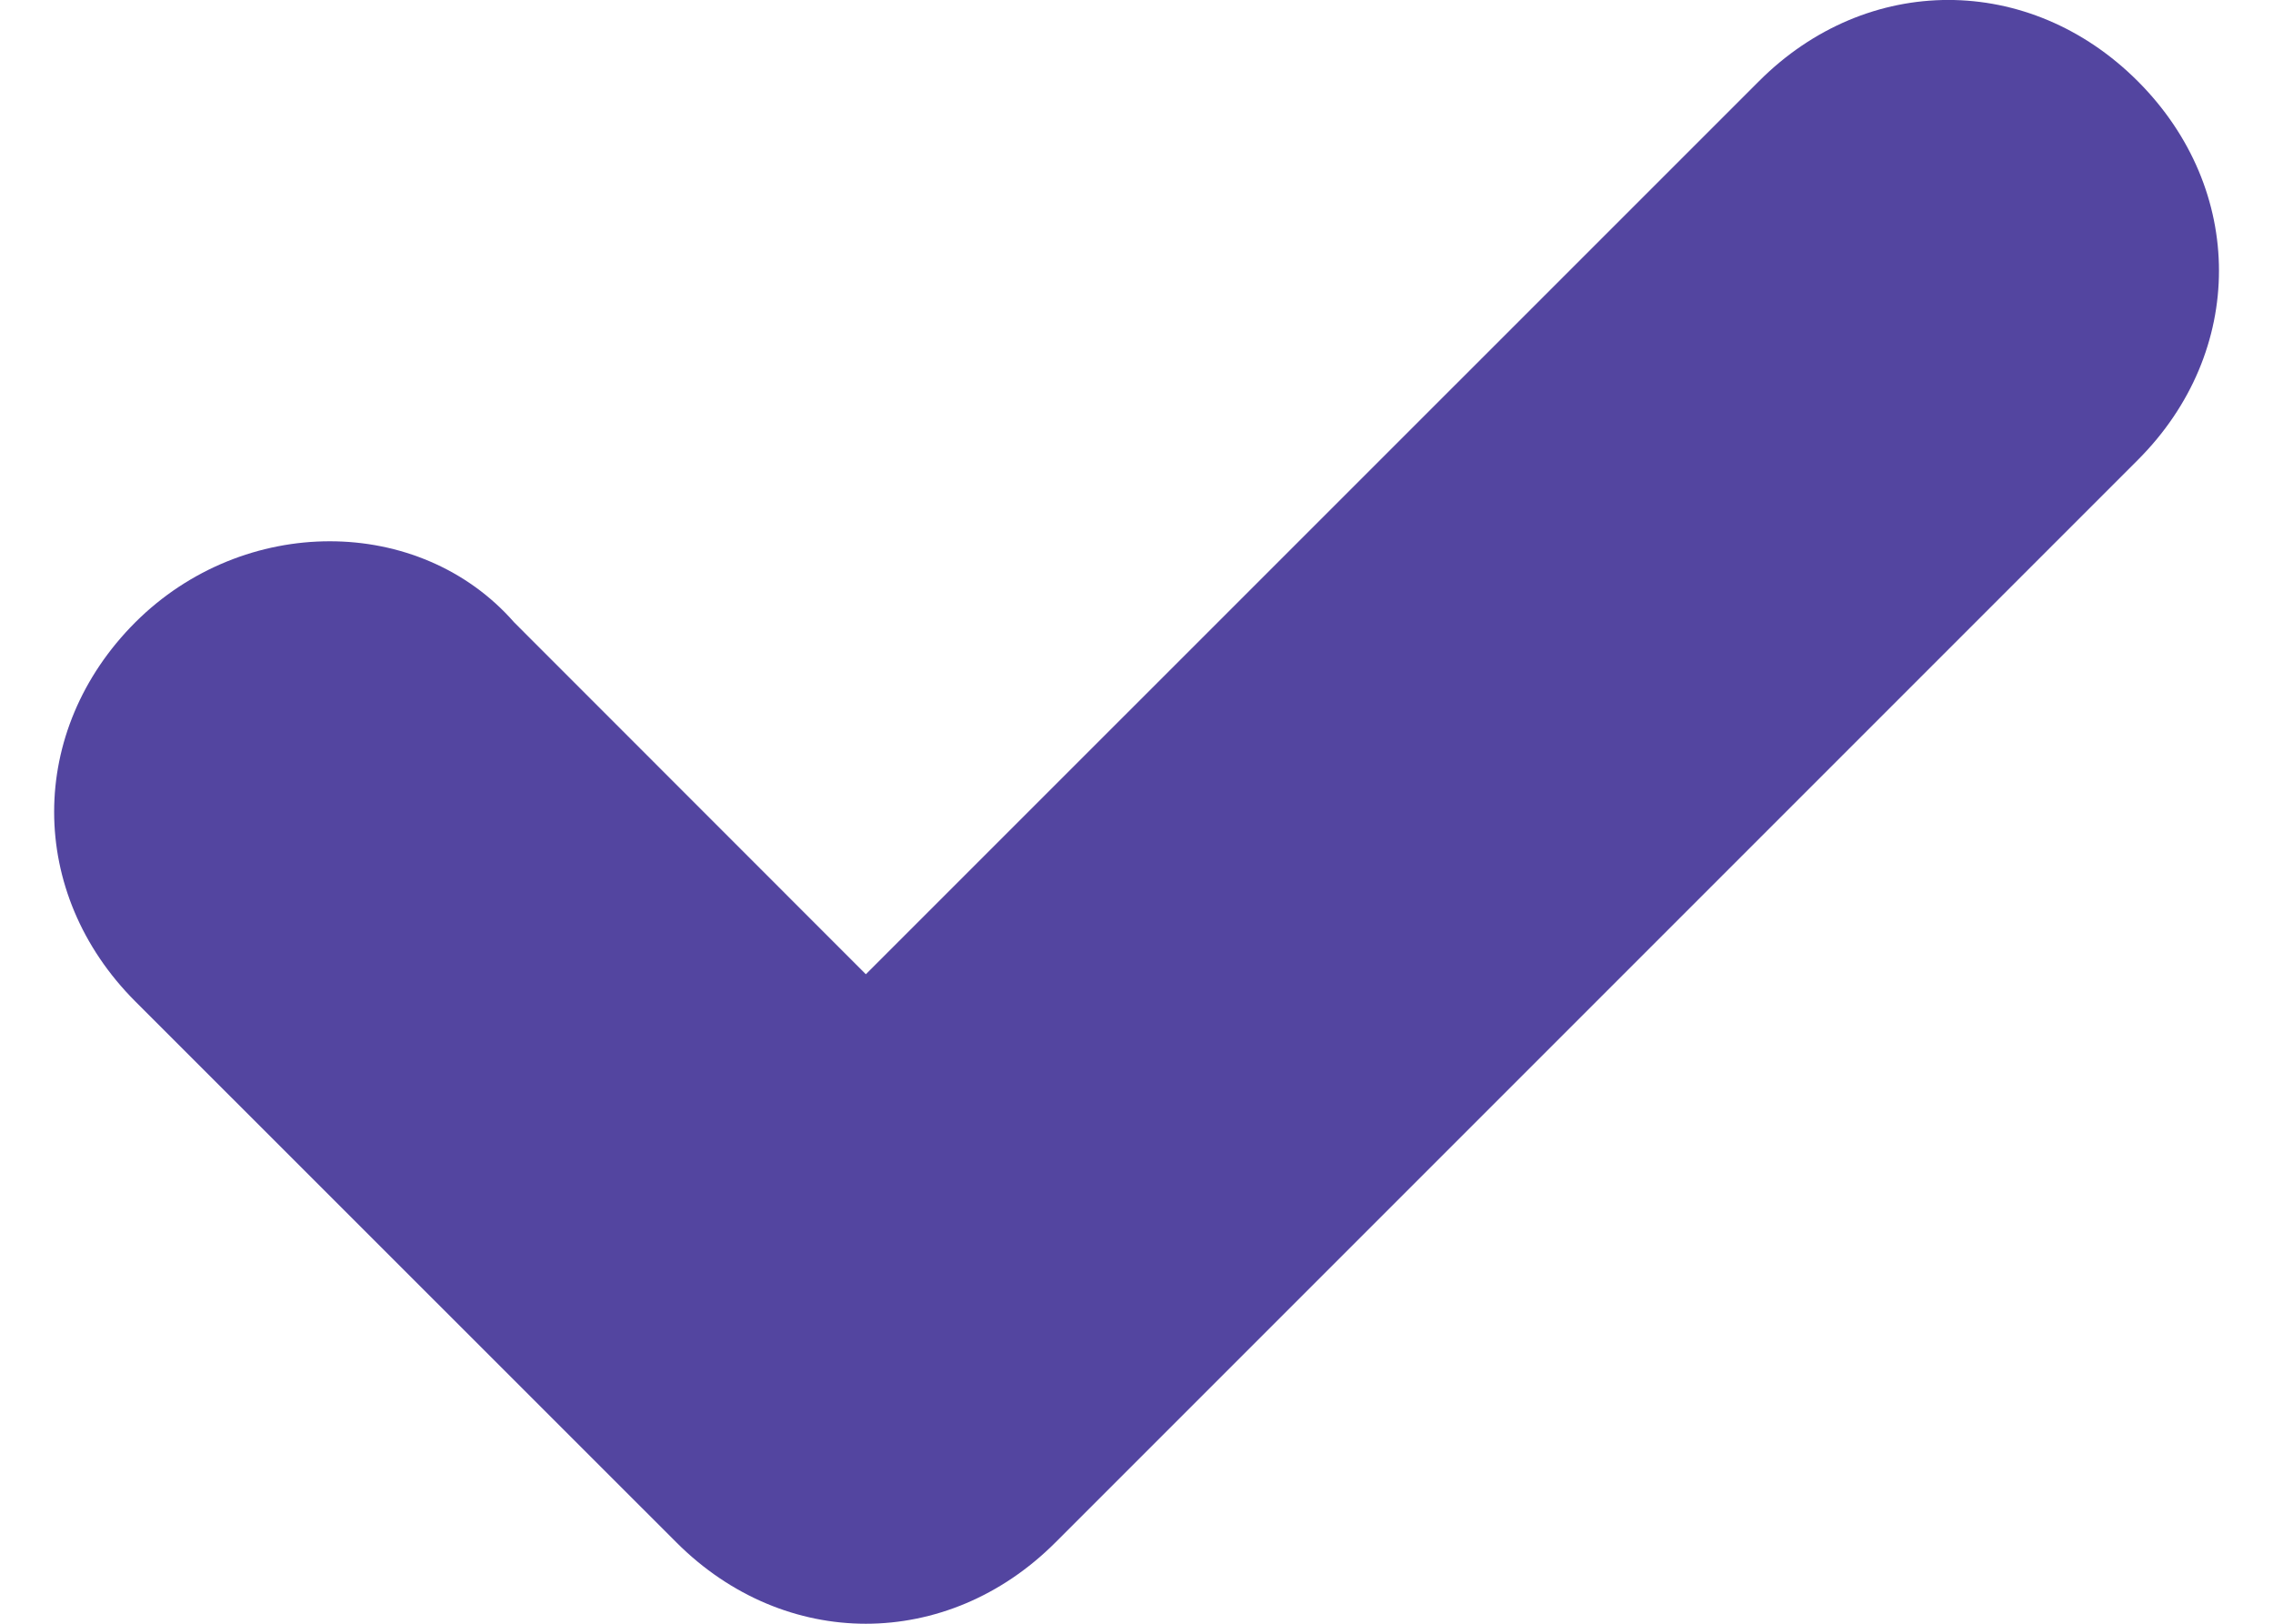 <svg width="14" height="10" viewBox="0 0 14 10" fill="none" xmlns="http://www.w3.org/2000/svg">
<path d="M5.333 10C4.917 10 4.5 9.833 4.167 9.5L0.833 6.167C0.167 5.5 0.167 4.5 0.833 3.833C1.5 3.167 2.583 3.167 3.167 3.833L5.333 6L10.834 0.5C11.5 -0.167 12.5 -0.167 13.167 0.5C13.834 1.167 13.834 2.167 13.167 2.833L6.5 9.5C6.167 9.833 5.75 10 5.333 10Z" fill="#5345A0"/>
</svg>
